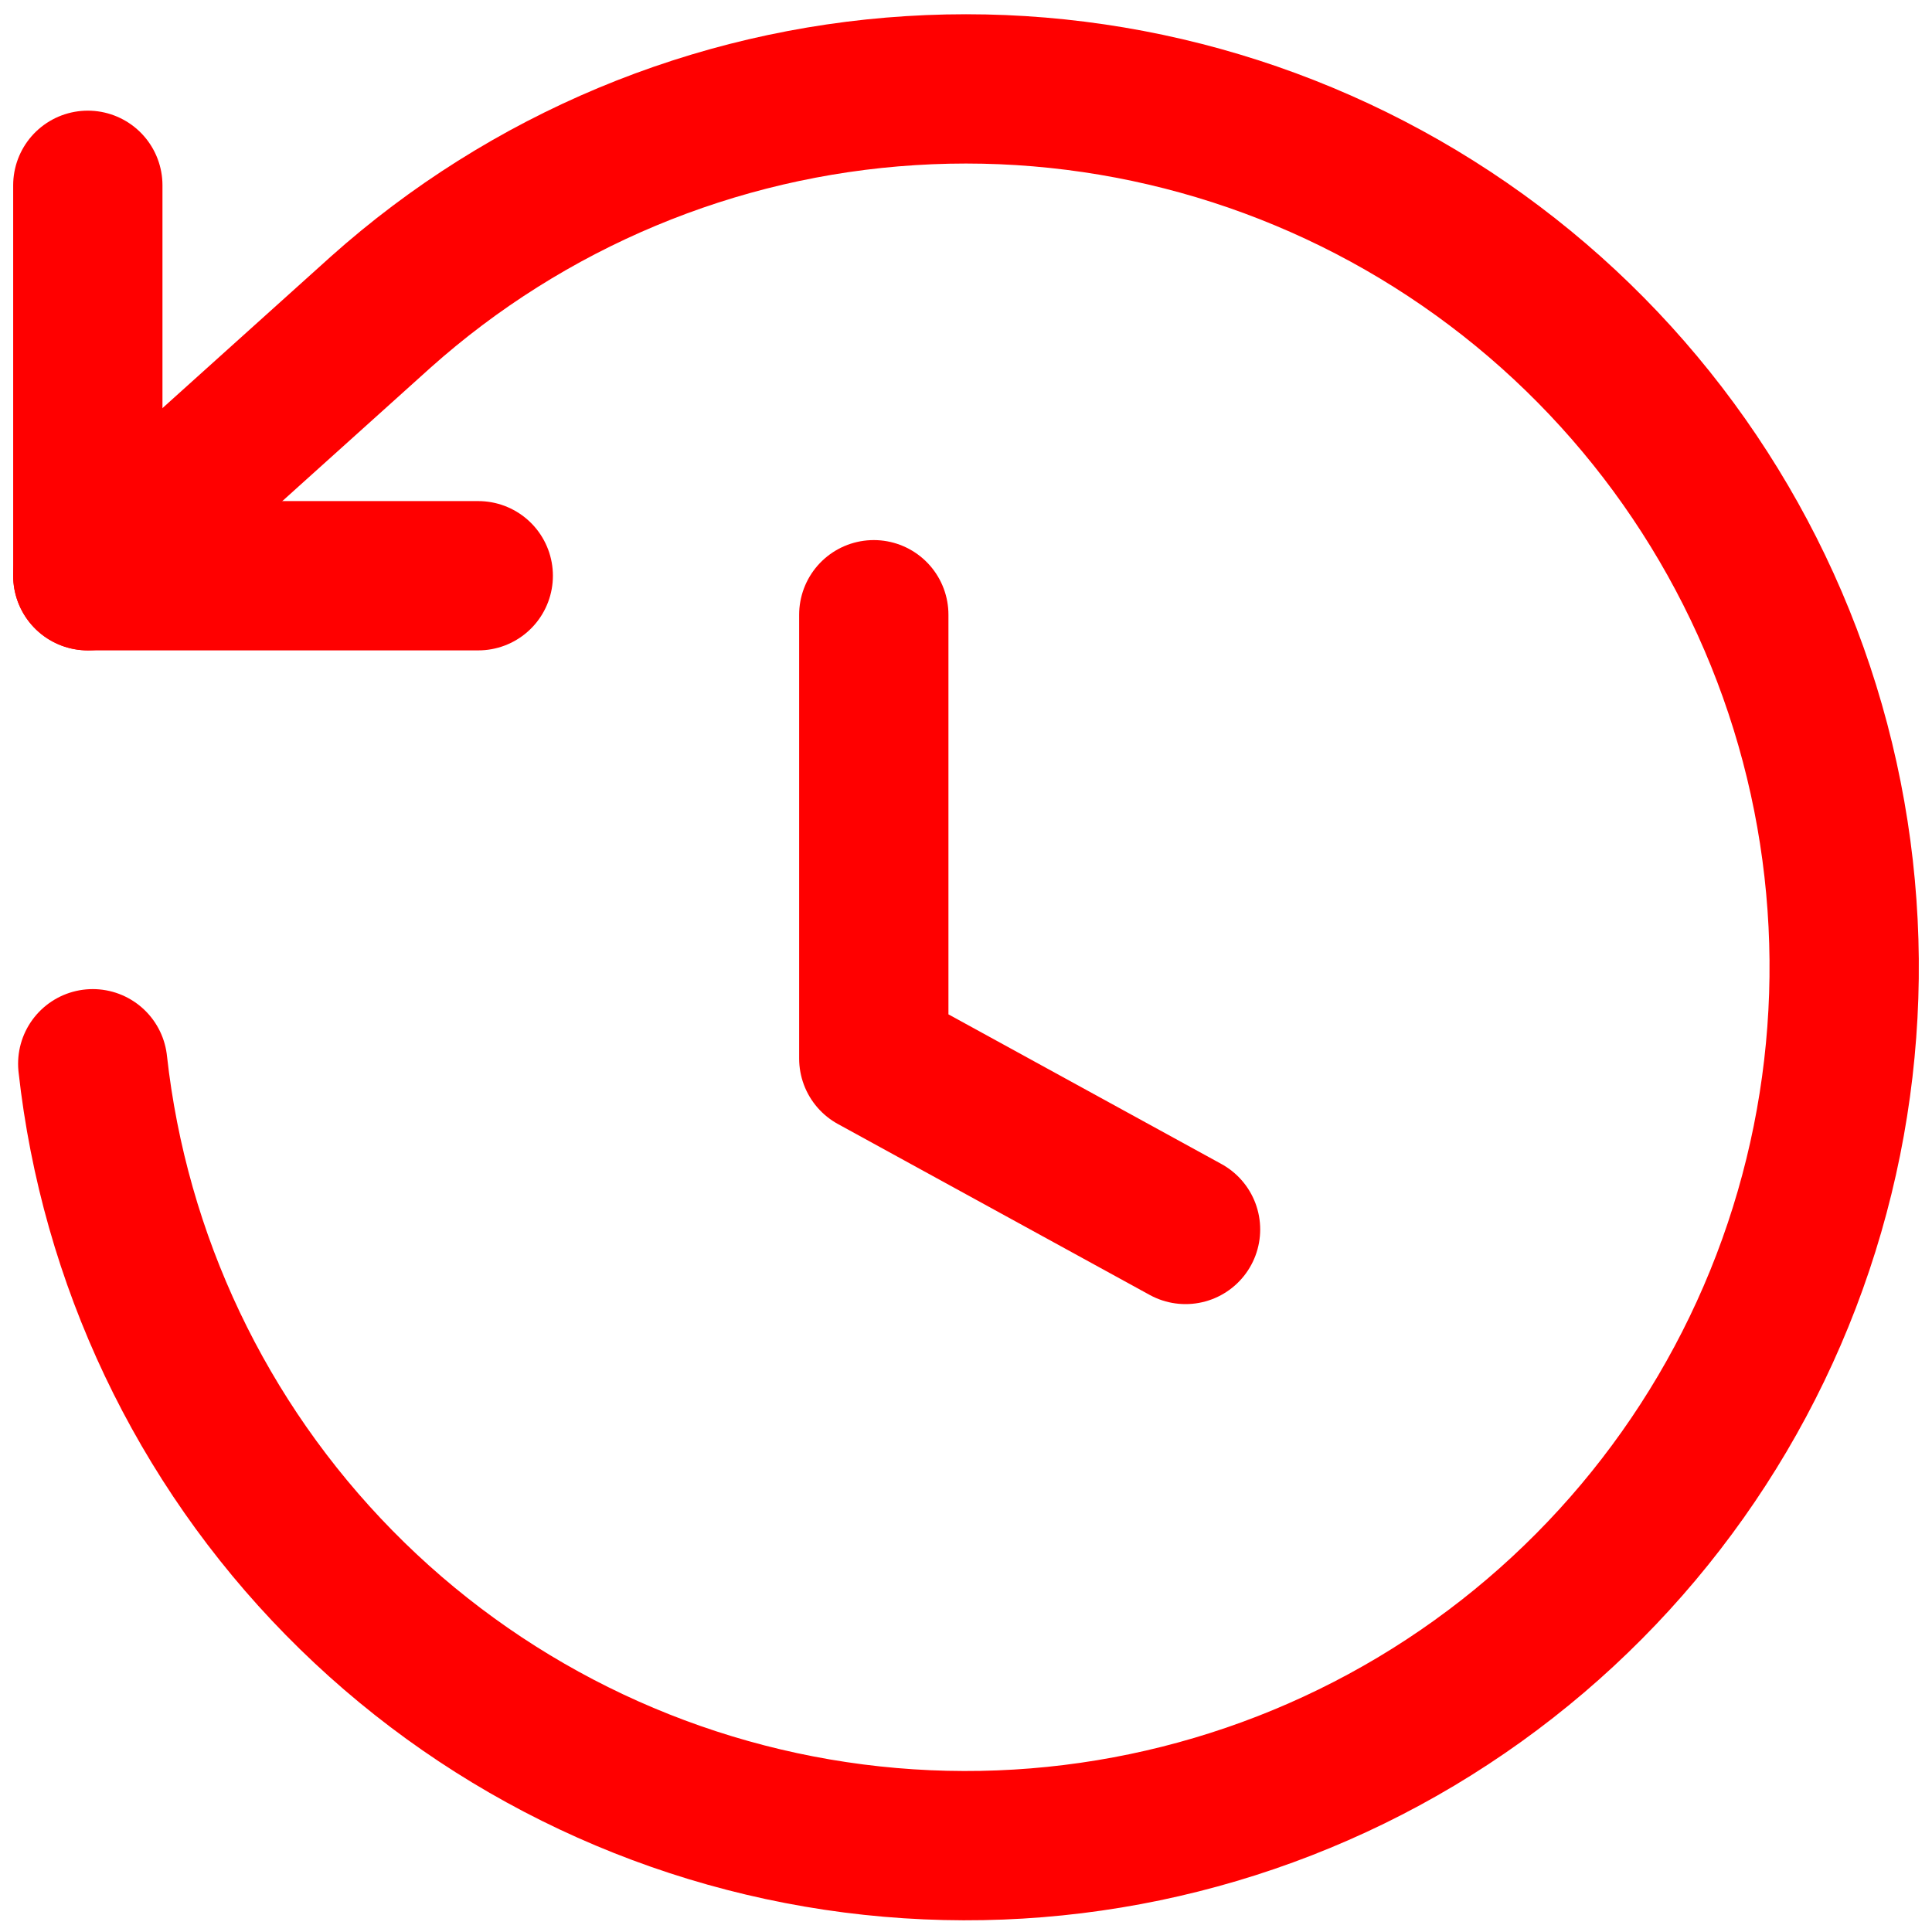 <svg width="22" height="22" viewBox="0 0 22 22" fill="none" xmlns="http://www.w3.org/2000/svg">
<path d="M1 2.11V6.556H5.446" stroke="#FF0000" stroke-width="1.7" stroke-linecap="round" stroke-linejoin="round"/>
<path d="M1.056 12.113C1.302 14.342 2.29 16.424 3.862 18.024C5.433 19.624 7.497 20.649 9.721 20.935C11.946 21.221 14.202 20.752 16.127 19.602C18.053 18.451 19.536 16.687 20.338 14.593C21.14 12.499 21.216 10.195 20.552 8.053C19.888 5.911 18.523 4.054 16.677 2.781C14.83 1.507 12.61 0.891 10.371 1.032C8.133 1.172 6.007 2.061 4.334 3.555L1 6.556" stroke="#FF0000" stroke-width="1.7" stroke-linecap="round" stroke-linejoin="round"/>
<path d="M9.95 7V12.054L13.5 14" stroke="#FF0000" stroke-width="1.7" stroke-linecap="round" stroke-linejoin="round"/>
</svg>

